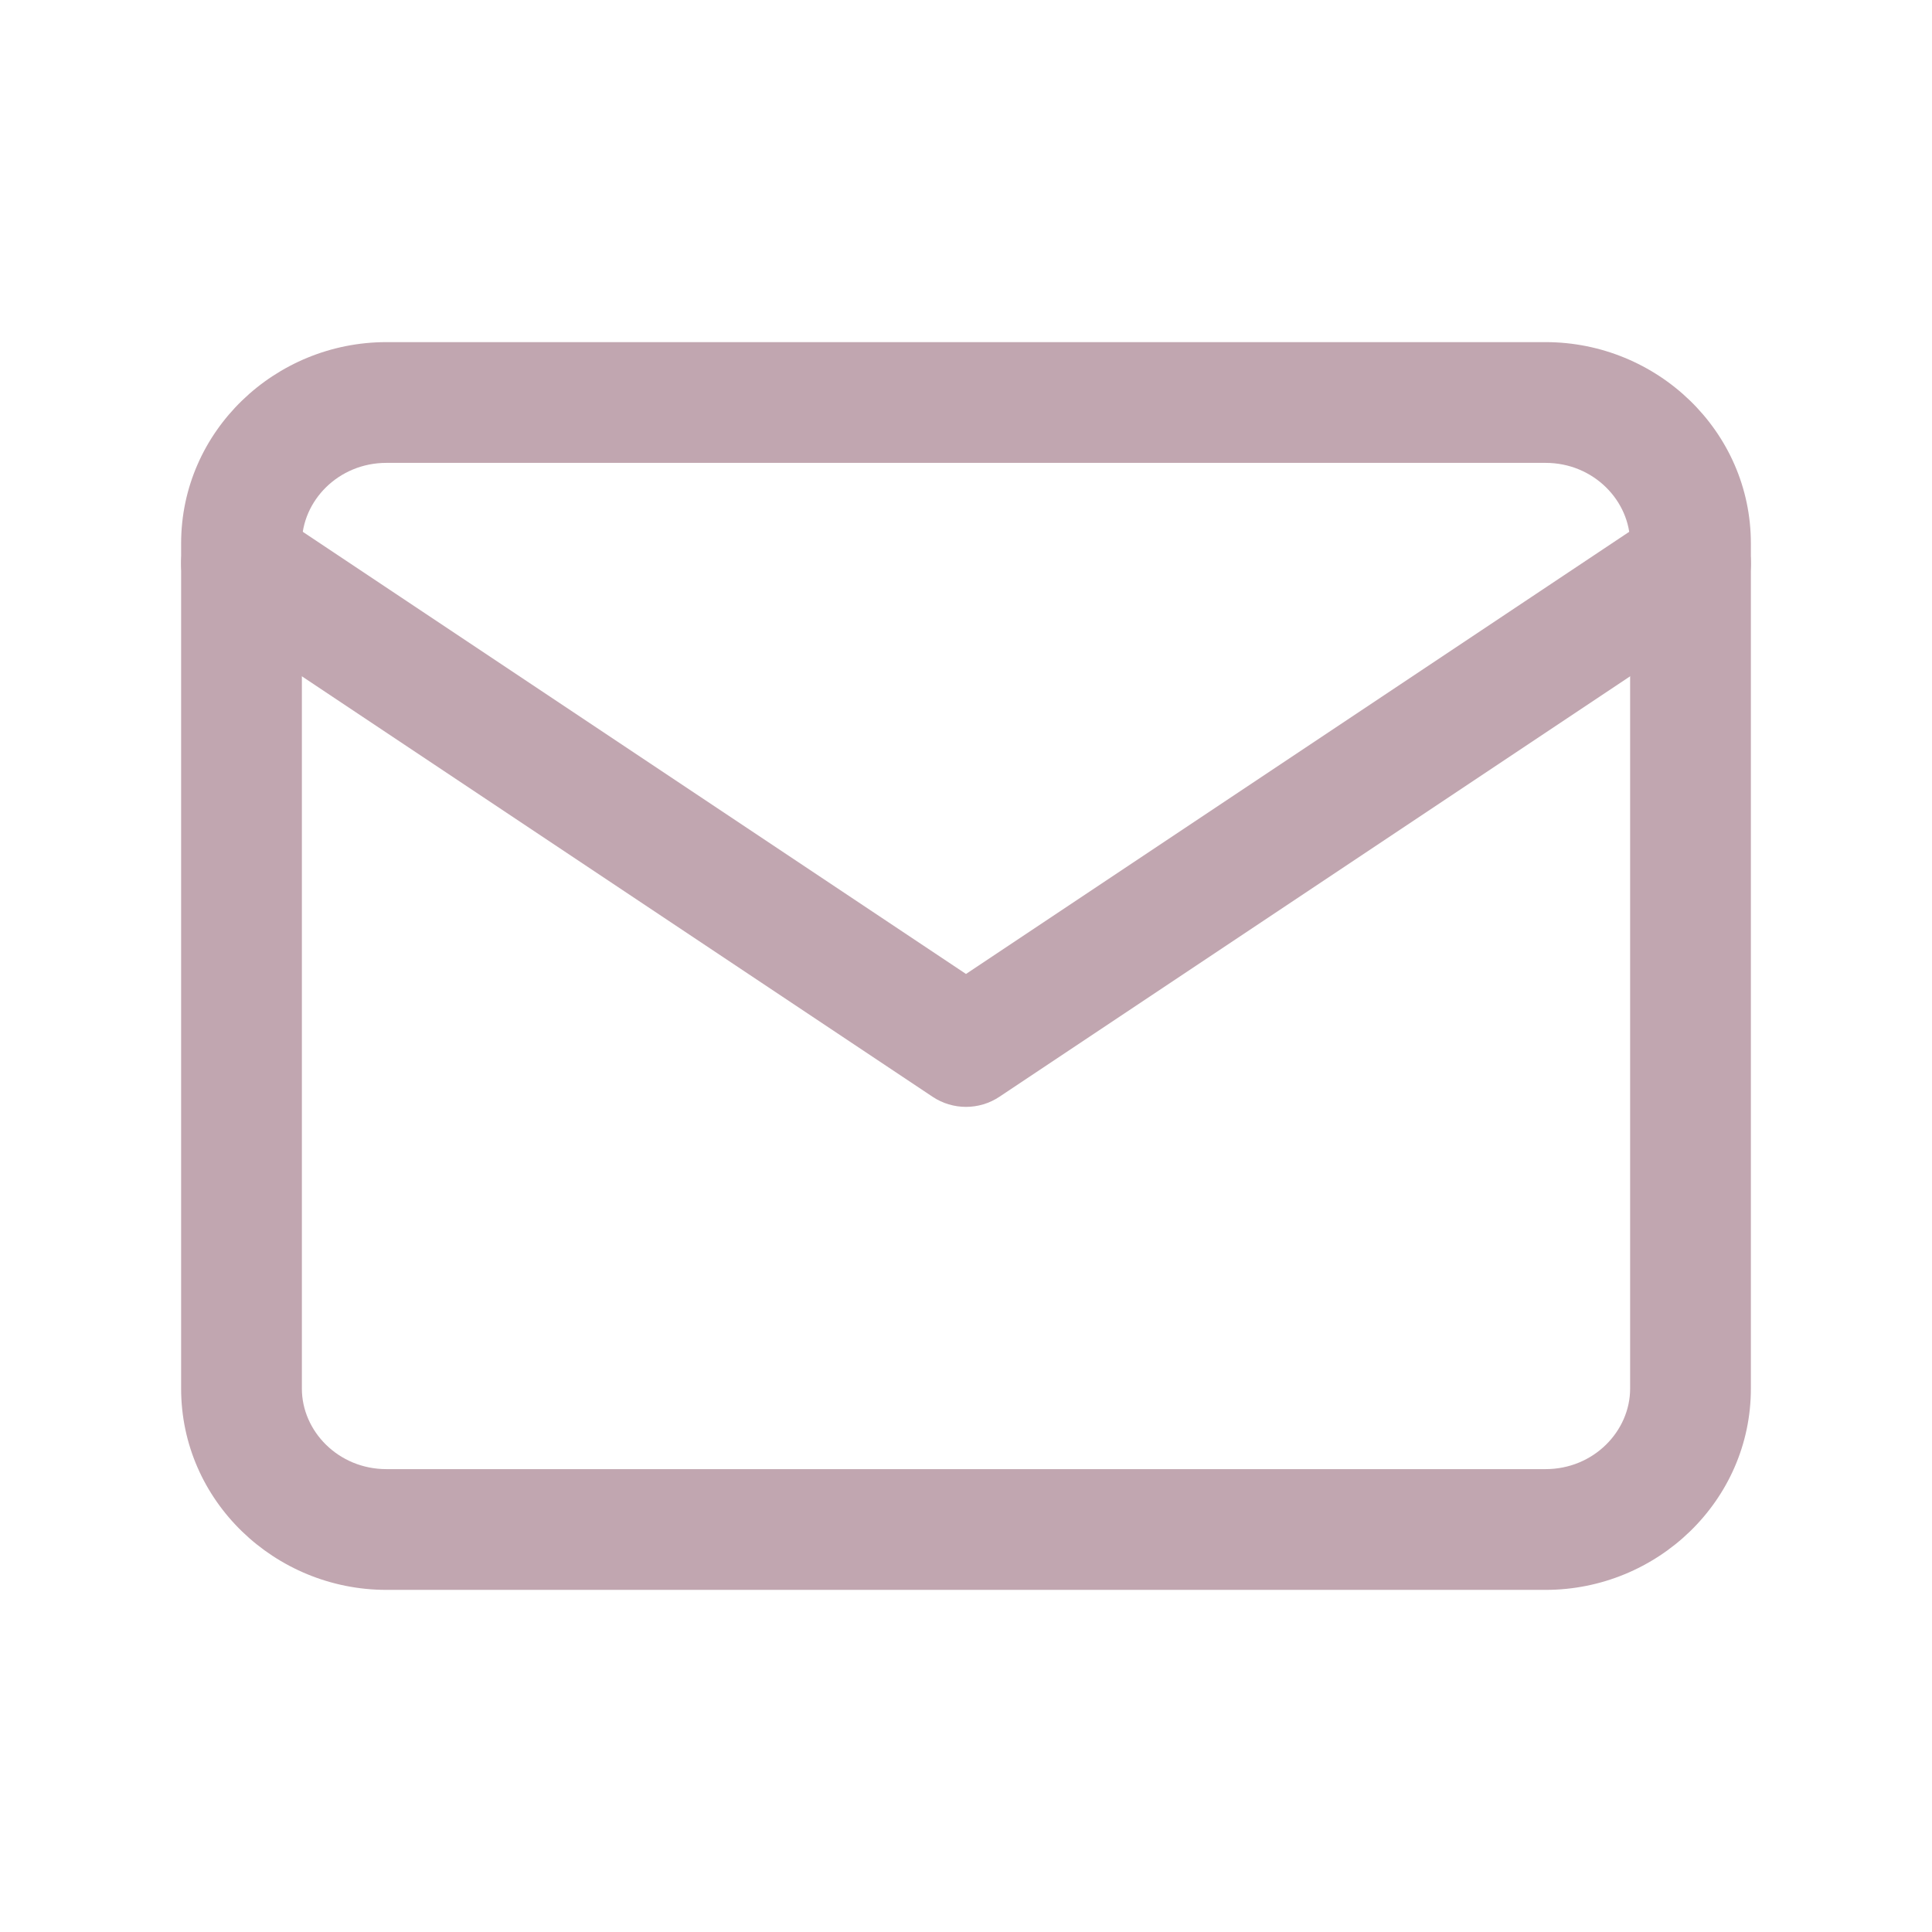 <svg width="24" height="24" viewBox="0 0 24 24" fill="none" xmlns="http://www.w3.org/2000/svg">
<path fill-rule="evenodd" clip-rule="evenodd" d="M4.8 5.75C4.204 5.75 3.75 6.221 3.75 6.75V17.25C3.75 17.779 4.204 18.25 4.8 18.25H19.2C19.796 18.25 20.25 17.779 20.25 17.25V6.75C20.25 6.221 19.796 5.75 19.2 5.75H4.8ZM2.25 6.75C2.25 5.354 3.416 4.25 4.8 4.25H19.2C20.584 4.25 21.75 5.354 21.75 6.75V17.25C21.75 18.646 20.584 19.75 19.2 19.75H4.8C3.416 19.75 2.25 18.646 2.25 17.25V6.75Z" fill="#C1A6B0"/>
<path fill-rule="evenodd" clip-rule="evenodd" d="M2.376 6.584C2.606 6.239 3.071 6.146 3.416 6.376L12 12.099L20.584 6.376C20.929 6.146 21.394 6.239 21.624 6.584C21.854 6.929 21.761 7.394 21.416 7.624L12.416 13.624C12.164 13.792 11.836 13.792 11.584 13.624L2.584 7.624C2.239 7.394 2.146 6.929 2.376 6.584Z" fill="#C1A6B0"/>
</svg>
